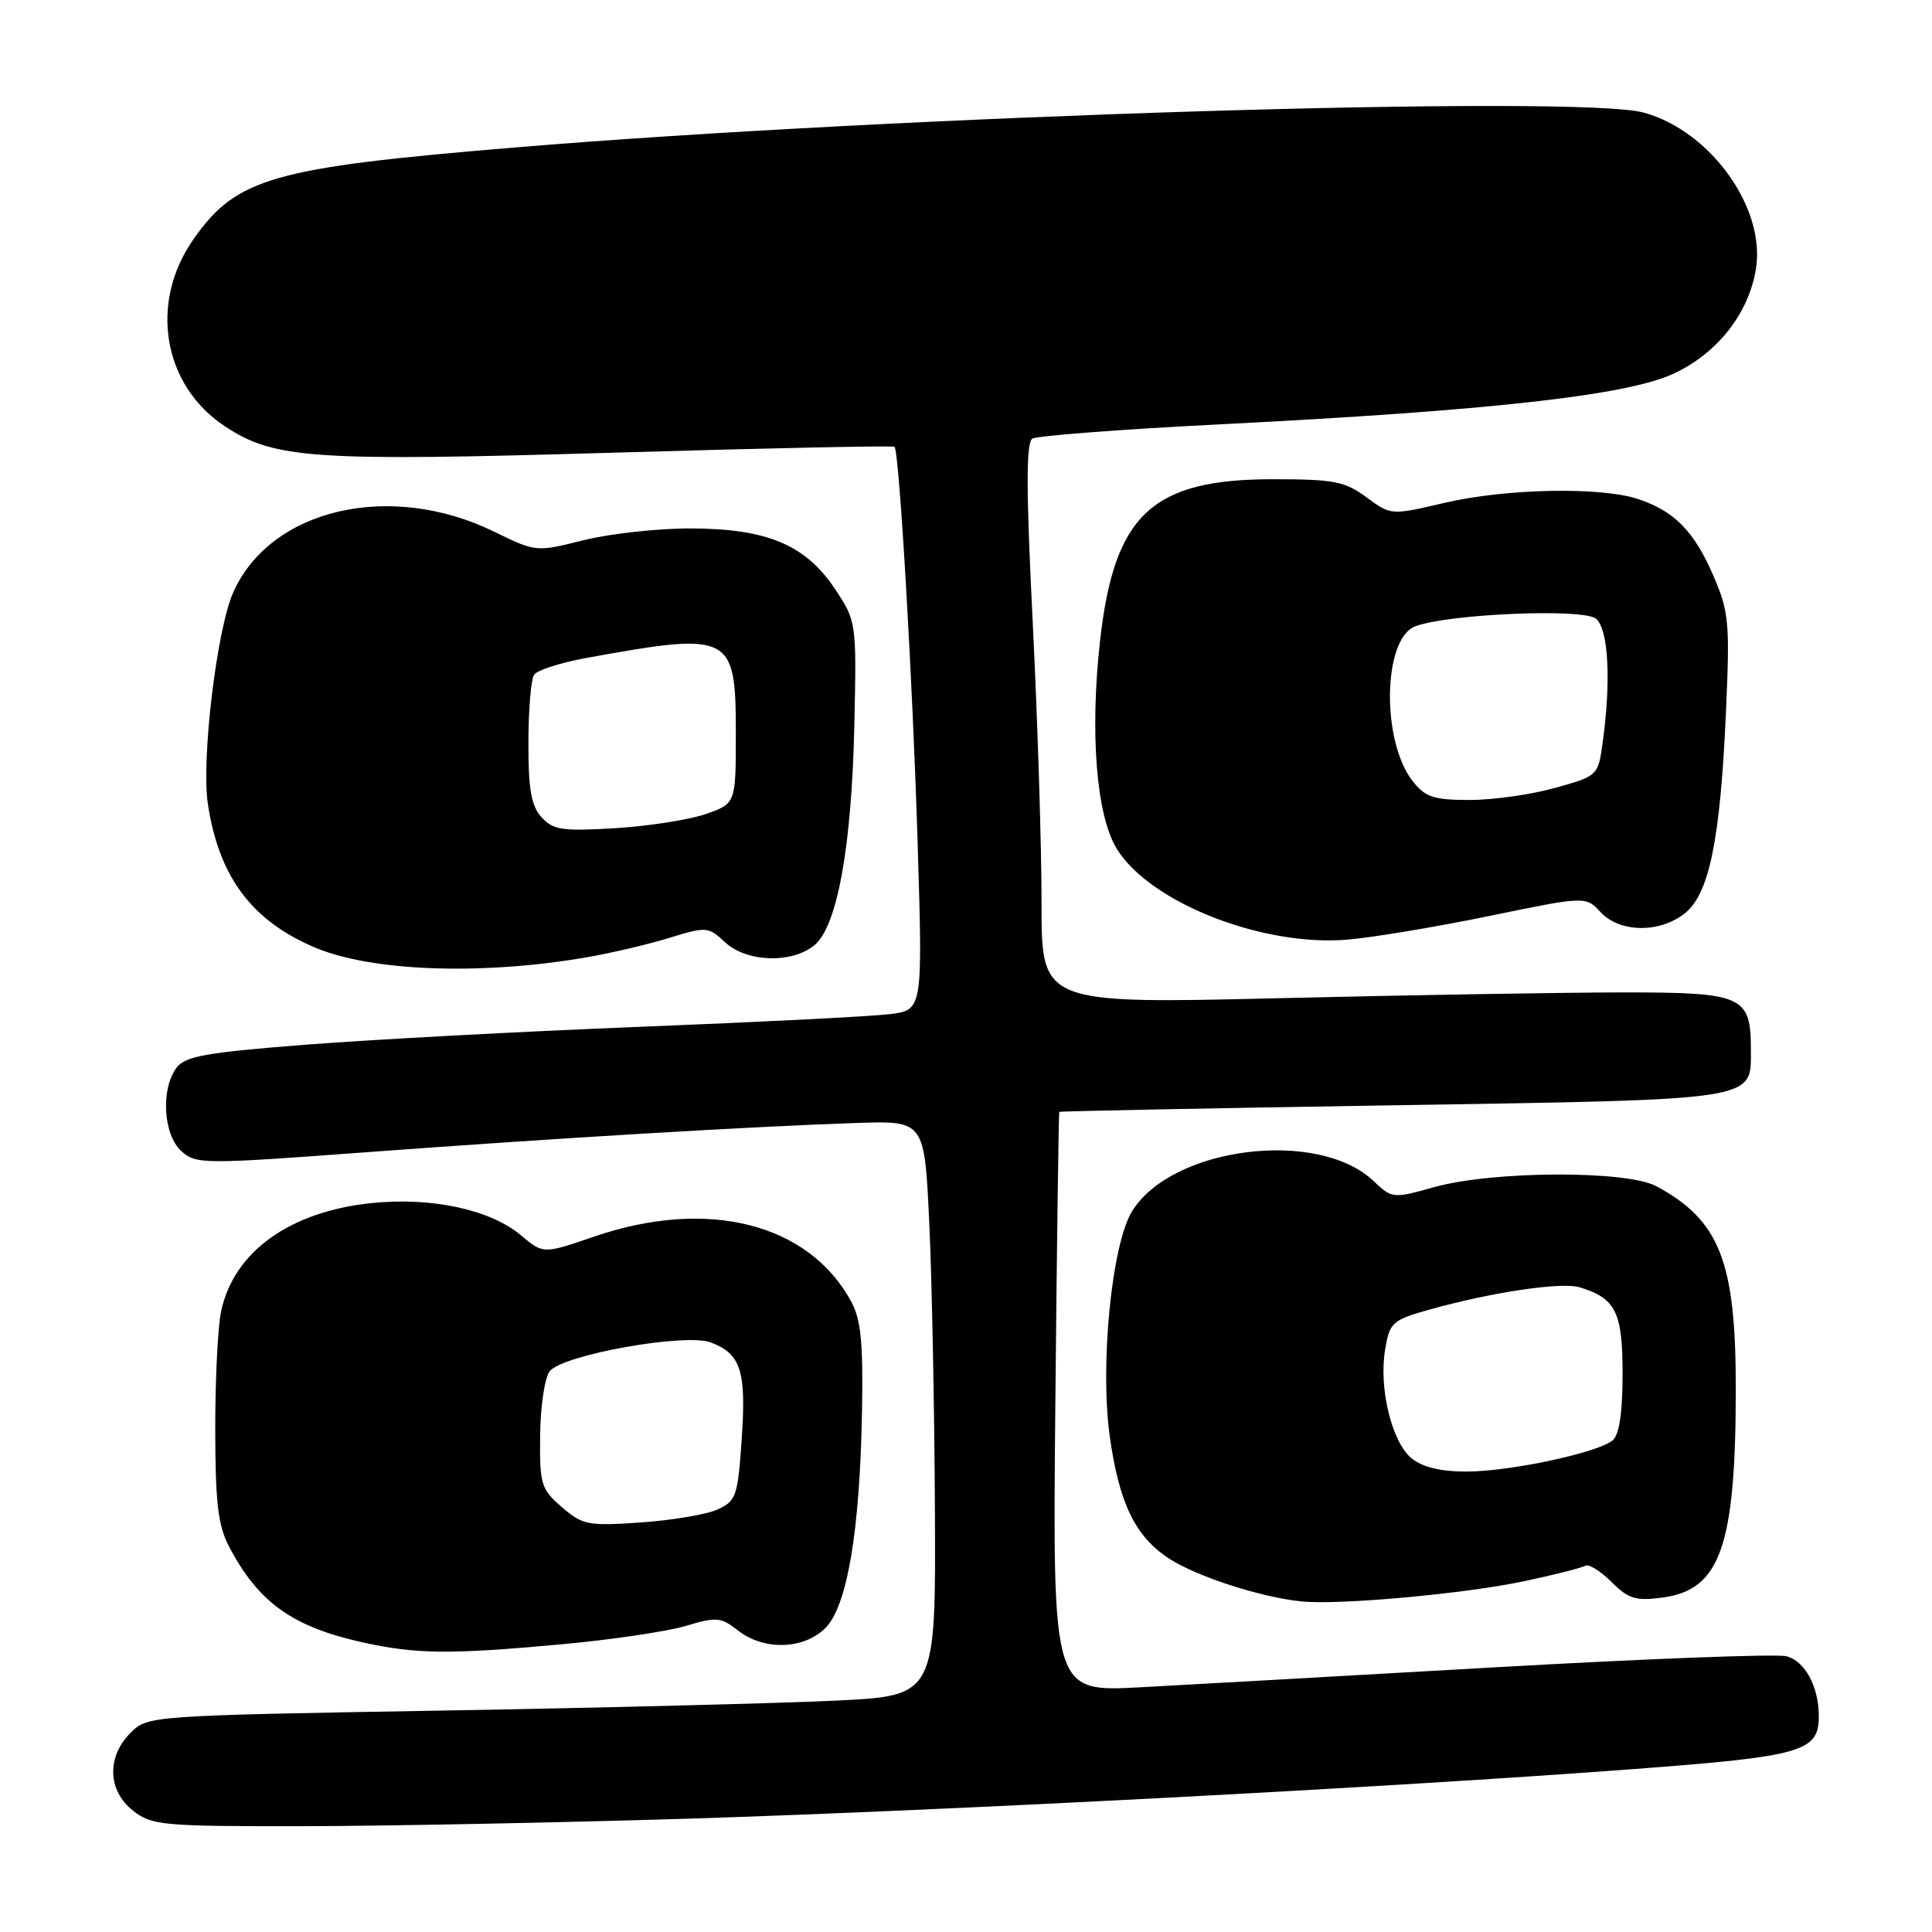 <?xml version="1.0" encoding="UTF-8" standalone="no"?>
<!DOCTYPE svg PUBLIC "-//W3C//DTD SVG 1.1//EN" "http://www.w3.org/Graphics/SVG/1.1/DTD/svg11.dtd" >
<svg xmlns="http://www.w3.org/2000/svg" xmlns:xlink="http://www.w3.org/1999/xlink" version="1.1" viewBox="0 0 256 256">
 <g >
 <path fill="currentColor"
d=" M 91.00 240.99 C 125.82 239.90 184.07 236.85 216.50 234.41 C 238.83 232.73 241.00 232.11 241.00 227.41 C 241.00 223.47 239.16 220.08 236.70 219.46 C 235.39 219.13 218.16 219.79 198.41 220.91 C 178.66 222.04 157.32 223.24 150.98 223.58 C 139.47 224.19 139.47 224.19 139.84 185.85 C 140.04 164.76 140.28 147.42 140.36 147.33 C 140.44 147.24 160.31 146.84 184.50 146.46 C 233.44 145.67 232.00 145.90 232.00 139.04 C 232.00 131.98 230.94 131.50 215.33 131.50 C 207.72 131.50 187.21 131.84 169.75 132.26 C 138.00 133.02 138.00 133.02 138.01 119.76 C 138.02 112.47 137.50 95.77 136.85 82.66 C 135.96 64.87 135.95 58.65 136.80 58.12 C 137.43 57.74 148.65 56.88 161.74 56.22 C 197.38 54.42 215.41 52.41 221.68 49.55 C 227.52 46.87 231.71 41.57 232.67 35.63 C 233.98 27.56 226.66 17.36 217.81 14.92 C 209.12 12.53 118.57 15.33 68.00 19.56 C 36.07 22.22 31.34 23.58 25.65 31.68 C 19.73 40.11 21.56 51.03 29.79 56.48 C 36.34 60.81 41.38 61.16 81.36 59.98 C 101.64 59.38 118.36 59.03 118.53 59.20 C 119.16 59.83 120.95 90.47 121.59 111.67 C 122.27 133.84 122.27 133.84 117.88 134.38 C 115.47 134.68 100.68 135.43 85.00 136.05 C 69.32 136.67 49.35 137.74 40.61 138.42 C 27.16 139.47 24.51 139.95 23.36 141.52 C 21.28 144.36 21.64 150.37 24.02 152.52 C 25.97 154.28 26.85 154.29 48.77 152.66 C 73.68 150.81 99.50 149.27 113.50 148.80 C 122.50 148.50 122.50 148.50 123.13 162.00 C 123.48 169.43 123.82 186.57 123.88 200.10 C 124.00 224.70 124.00 224.70 110.75 225.34 C 103.46 225.69 79.97 226.29 58.54 226.66 C 19.69 227.33 19.57 227.34 17.29 229.62 C 14.11 232.79 14.26 237.28 17.63 239.93 C 20.10 241.87 21.54 242.00 39.88 241.98 C 50.67 241.97 73.67 241.52 91.00 240.99 Z  M 74.27 217.89 C 80.93 217.29 88.39 216.18 90.85 215.45 C 94.93 214.22 95.52 214.27 97.79 216.05 C 101.20 218.73 106.51 218.58 109.37 215.72 C 112.26 212.83 113.94 202.90 114.22 187.00 C 114.39 178.00 114.08 174.85 112.81 172.50 C 107.19 162.10 93.80 158.70 78.74 163.85 C 71.99 166.17 71.99 166.17 69.05 163.70 C 64.99 160.28 57.24 158.60 49.27 159.41 C 38.39 160.53 30.97 165.86 29.29 173.78 C 28.86 175.83 28.51 182.90 28.52 189.50 C 28.54 199.21 28.89 202.17 30.39 205.00 C 34.26 212.34 38.76 215.56 48.00 217.61 C 55.12 219.19 59.54 219.24 74.27 217.89 Z  M 201.86 209.54 C 205.91 208.68 209.59 207.75 210.05 207.47 C 210.50 207.19 212.06 208.15 213.51 209.60 C 215.78 211.87 216.74 212.16 220.32 211.68 C 227.97 210.66 230.00 204.83 230.00 183.92 C 230.00 167.13 227.87 161.72 219.50 157.19 C 215.55 155.05 197.79 155.13 190.00 157.31 C 184.58 158.83 184.46 158.82 182.00 156.49 C 174.66 149.52 155.29 151.95 150.01 160.49 C 147.30 164.87 145.72 180.93 147.06 190.41 C 148.31 199.23 150.44 203.61 154.91 206.52 C 158.58 208.91 167.12 211.67 172.50 212.20 C 177.48 212.70 194.02 211.19 201.86 209.54 Z  M 77.50 126.89 C 80.80 126.33 85.81 125.16 88.63 124.29 C 93.61 122.76 93.84 122.77 96.07 124.85 C 98.93 127.51 104.91 127.71 107.91 125.25 C 110.95 122.75 112.86 112.16 113.21 95.93 C 113.50 82.50 113.47 82.31 110.68 78.10 C 106.78 72.21 101.68 70.05 91.56 70.02 C 87.20 70.01 80.79 70.71 77.33 71.58 C 71.04 73.16 71.02 73.15 65.52 70.47 C 51.70 63.70 35.81 67.40 30.89 78.53 C 28.72 83.43 26.66 100.64 27.54 106.50 C 28.99 116.16 33.34 122.00 41.73 125.55 C 49.21 128.71 63.62 129.25 77.50 126.89 Z  M 197.30 121.38 C 210.11 118.74 210.11 118.74 212.09 120.87 C 214.62 123.59 219.88 123.67 223.22 121.04 C 226.47 118.49 227.94 111.36 228.69 94.50 C 229.23 82.55 229.10 81.08 227.06 76.35 C 224.50 70.41 221.90 67.75 217.10 66.14 C 212.15 64.48 199.58 64.72 191.41 66.63 C 184.31 68.29 184.31 68.29 181.07 65.90 C 178.20 63.78 176.76 63.50 168.66 63.50 C 152.65 63.50 147.65 68.16 145.77 84.84 C 144.39 97.13 145.27 108.08 147.99 112.49 C 152.38 119.59 167.22 125.44 178.50 124.51 C 181.80 124.24 190.26 122.83 197.30 121.38 Z  M 74.46 199.71 C 71.69 197.32 71.50 196.72 71.57 190.15 C 71.62 186.27 72.19 182.48 72.85 181.68 C 74.67 179.49 90.85 176.61 94.19 177.88 C 98.18 179.40 98.90 181.67 98.28 190.69 C 97.77 198.22 97.54 198.89 95.11 200.00 C 93.68 200.67 89.10 201.44 84.96 201.73 C 77.93 202.22 77.21 202.08 74.46 199.71 Z  M 187.06 193.25 C 184.42 191.11 182.67 183.92 183.54 178.79 C 184.14 175.24 184.50 174.91 189.34 173.55 C 197.54 171.24 206.90 169.84 209.30 170.57 C 214.10 172.03 215.00 173.84 215.00 182.03 C 215.00 187.19 214.56 190.12 213.69 190.85 C 211.70 192.50 200.16 194.97 194.36 194.99 C 190.94 195.00 188.50 194.42 187.06 193.25 Z  M 71.75 108.28 C 70.39 106.78 70.00 104.58 70.02 98.42 C 70.02 94.06 70.36 90.01 70.77 89.41 C 71.17 88.81 74.20 87.83 77.50 87.22 C 96.92 83.68 97.50 83.96 97.50 97.16 C 97.50 106.48 97.50 106.48 93.50 107.87 C 91.30 108.63 85.90 109.47 81.50 109.74 C 74.49 110.16 73.28 109.98 71.75 108.28 Z  M 187.19 103.51 C 183.01 98.19 183.23 84.62 187.53 82.99 C 191.87 81.34 209.79 80.58 211.48 81.98 C 213.12 83.34 213.49 90.14 212.38 98.26 C 211.76 102.80 211.75 102.81 206.06 104.40 C 202.93 105.28 197.84 106.00 194.76 106.00 C 189.97 106.00 188.86 105.63 187.19 103.51 Z "/>
</g>
</svg>
